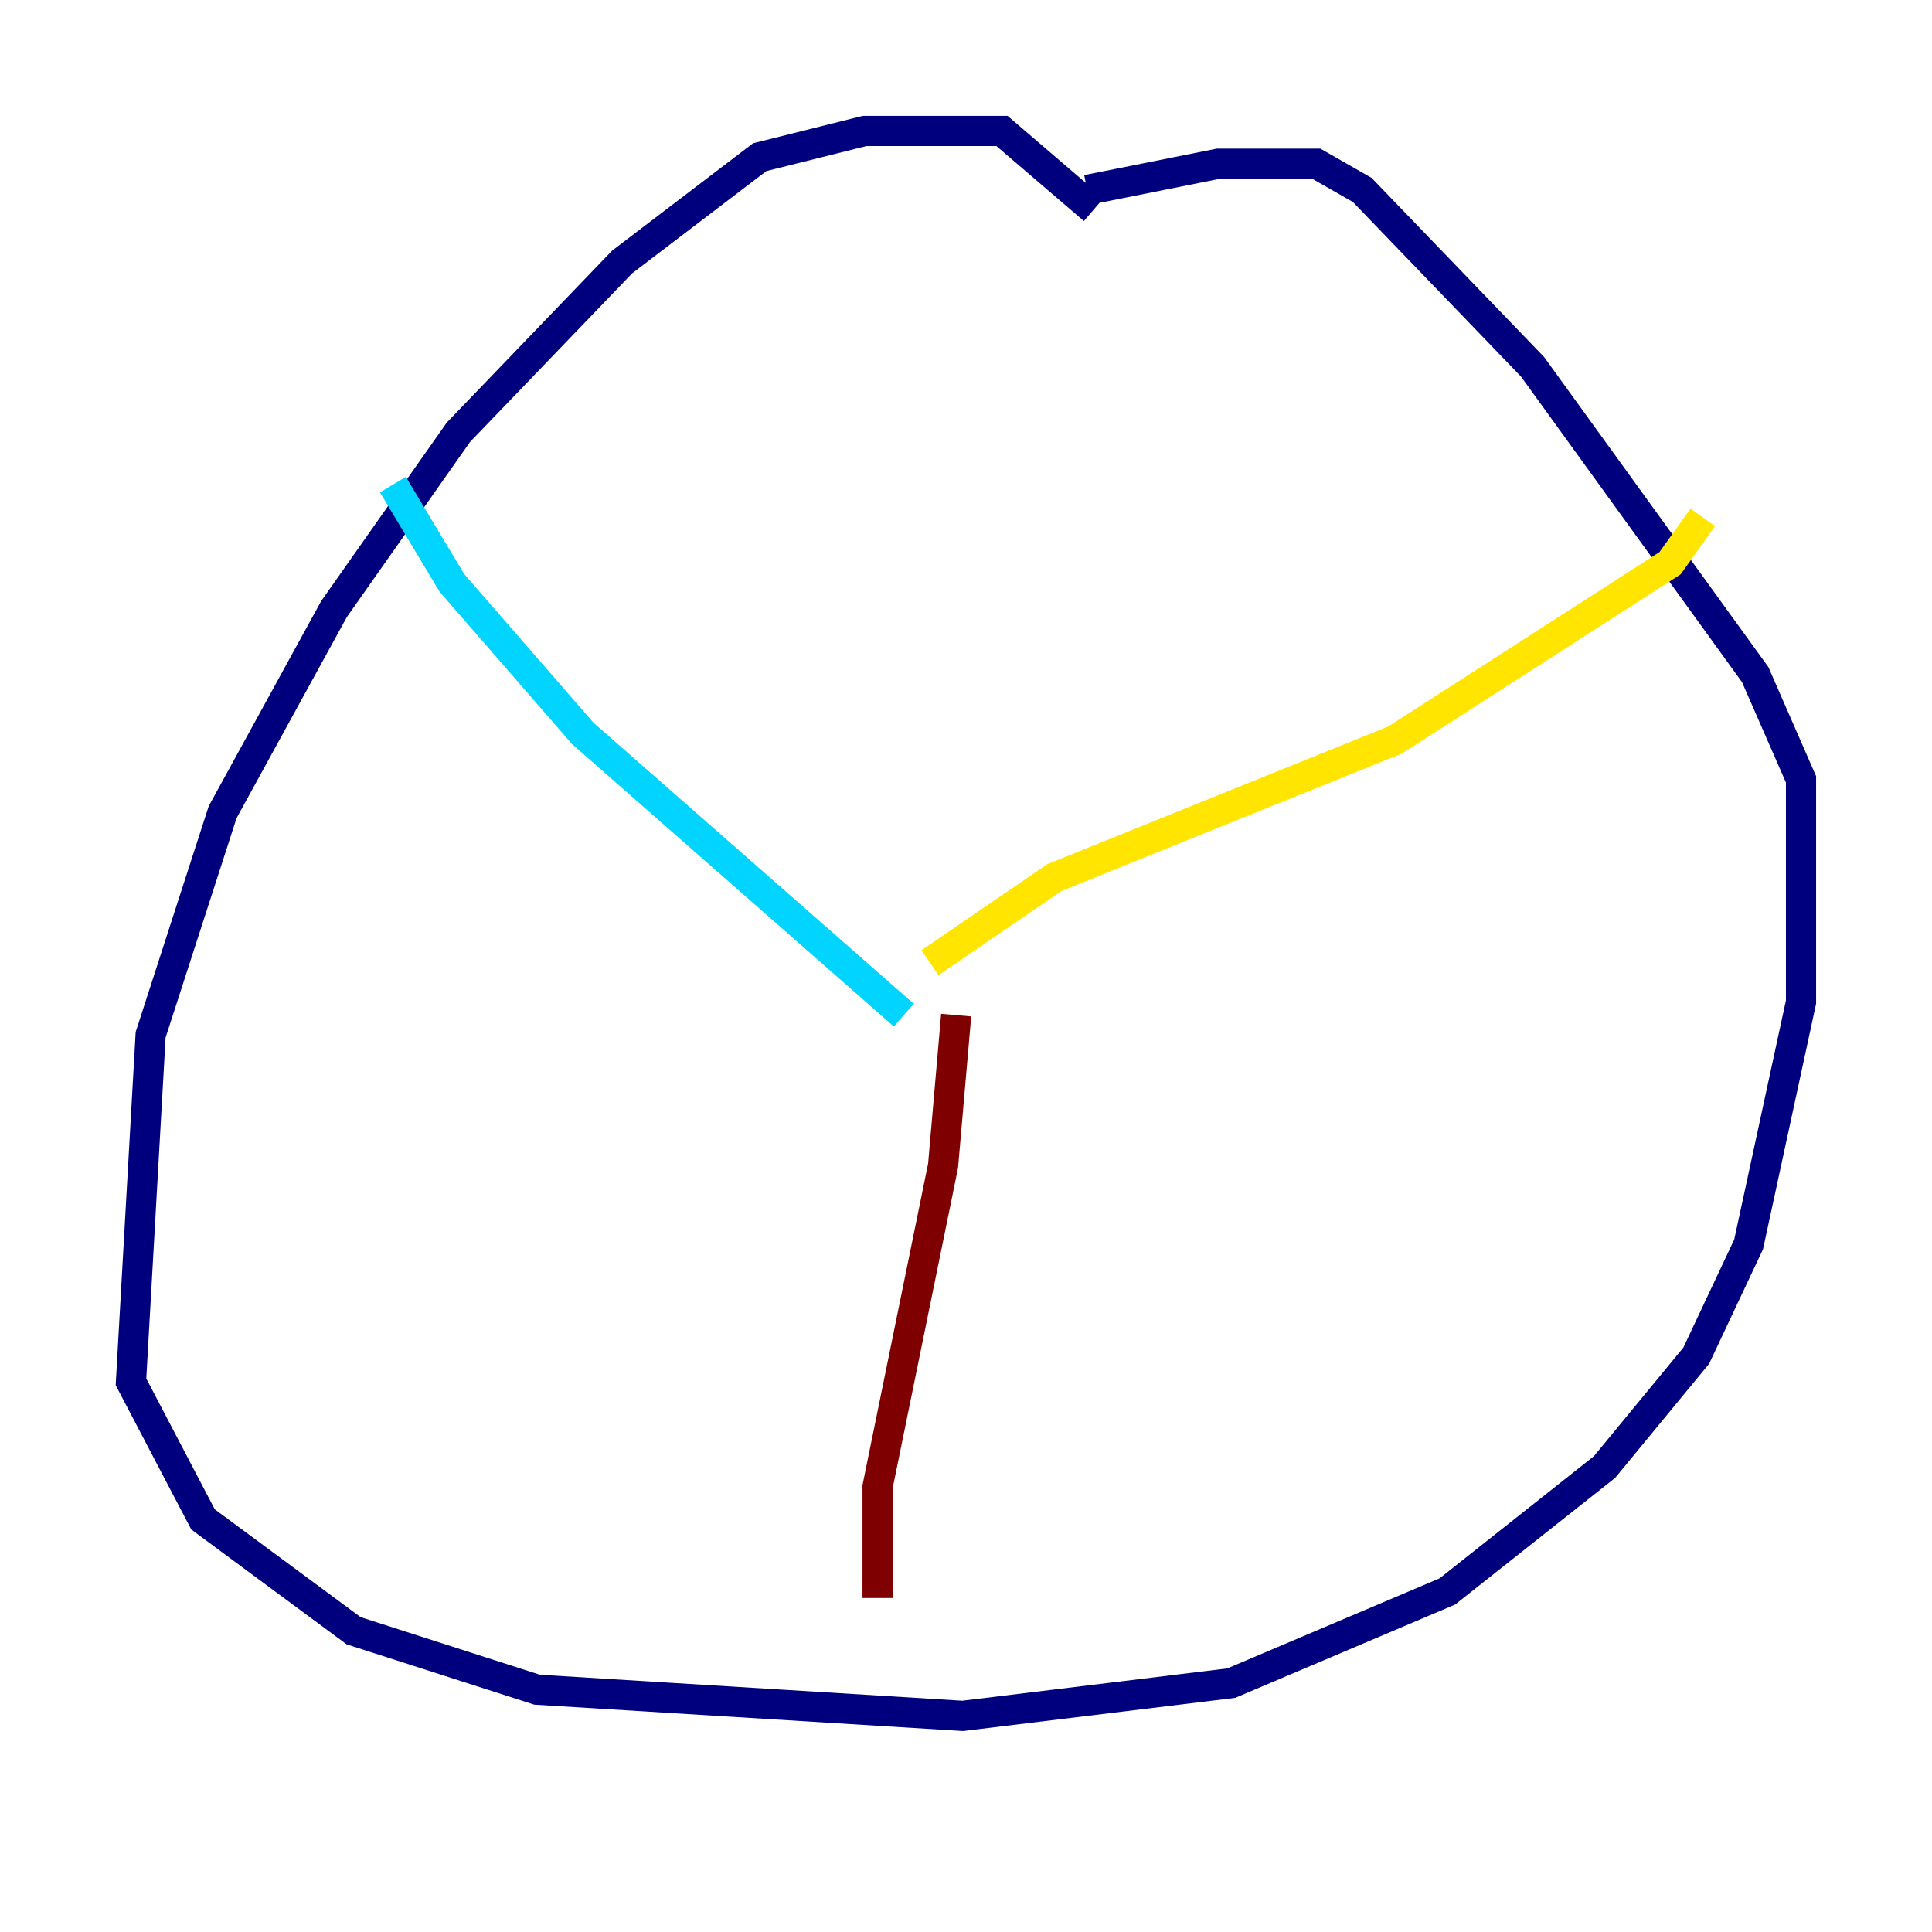 <?xml version="1.0" encoding="utf-8" ?>
<svg baseProfile="tiny" height="128" version="1.2" viewBox="0,0,128,128" width="128" xmlns="http://www.w3.org/2000/svg" xmlns:ev="http://www.w3.org/2001/xml-events" xmlns:xlink="http://www.w3.org/1999/xlink"><defs /><polyline fill="none" points="72.461,13.885 66.386,8.678 57.275,8.678 50.332,10.414 41.22,17.356 30.373,28.637 22.129,40.352 14.752,53.803 9.98,68.556 8.678,91.552 13.451,100.664 23.43,108.041 35.58,111.946 63.783,113.681 81.573,111.512 95.891,105.437 106.305,97.193 112.38,89.817 115.851,82.441 119.322,66.386 119.322,51.634 116.285,44.691 101.532,24.298 90.251,12.583 87.214,10.848 80.705,10.848 72.027,12.583" stroke="#00007f" stroke-width="2" /><polyline fill="none" points="26.034,32.108 29.939,38.617 38.617,48.597 59.878,67.254" stroke="#00d4ff" stroke-width="2" /><polyline fill="none" points="112.814,34.278 110.644,37.315 92.42,49.031 69.858,58.142 61.614,63.783" stroke="#ffe500" stroke-width="2" /><polyline fill="none" points="63.349,67.254 62.481,77.234 58.142,98.495 58.142,105.871" stroke="#7f0000" stroke-width="2" /></svg>